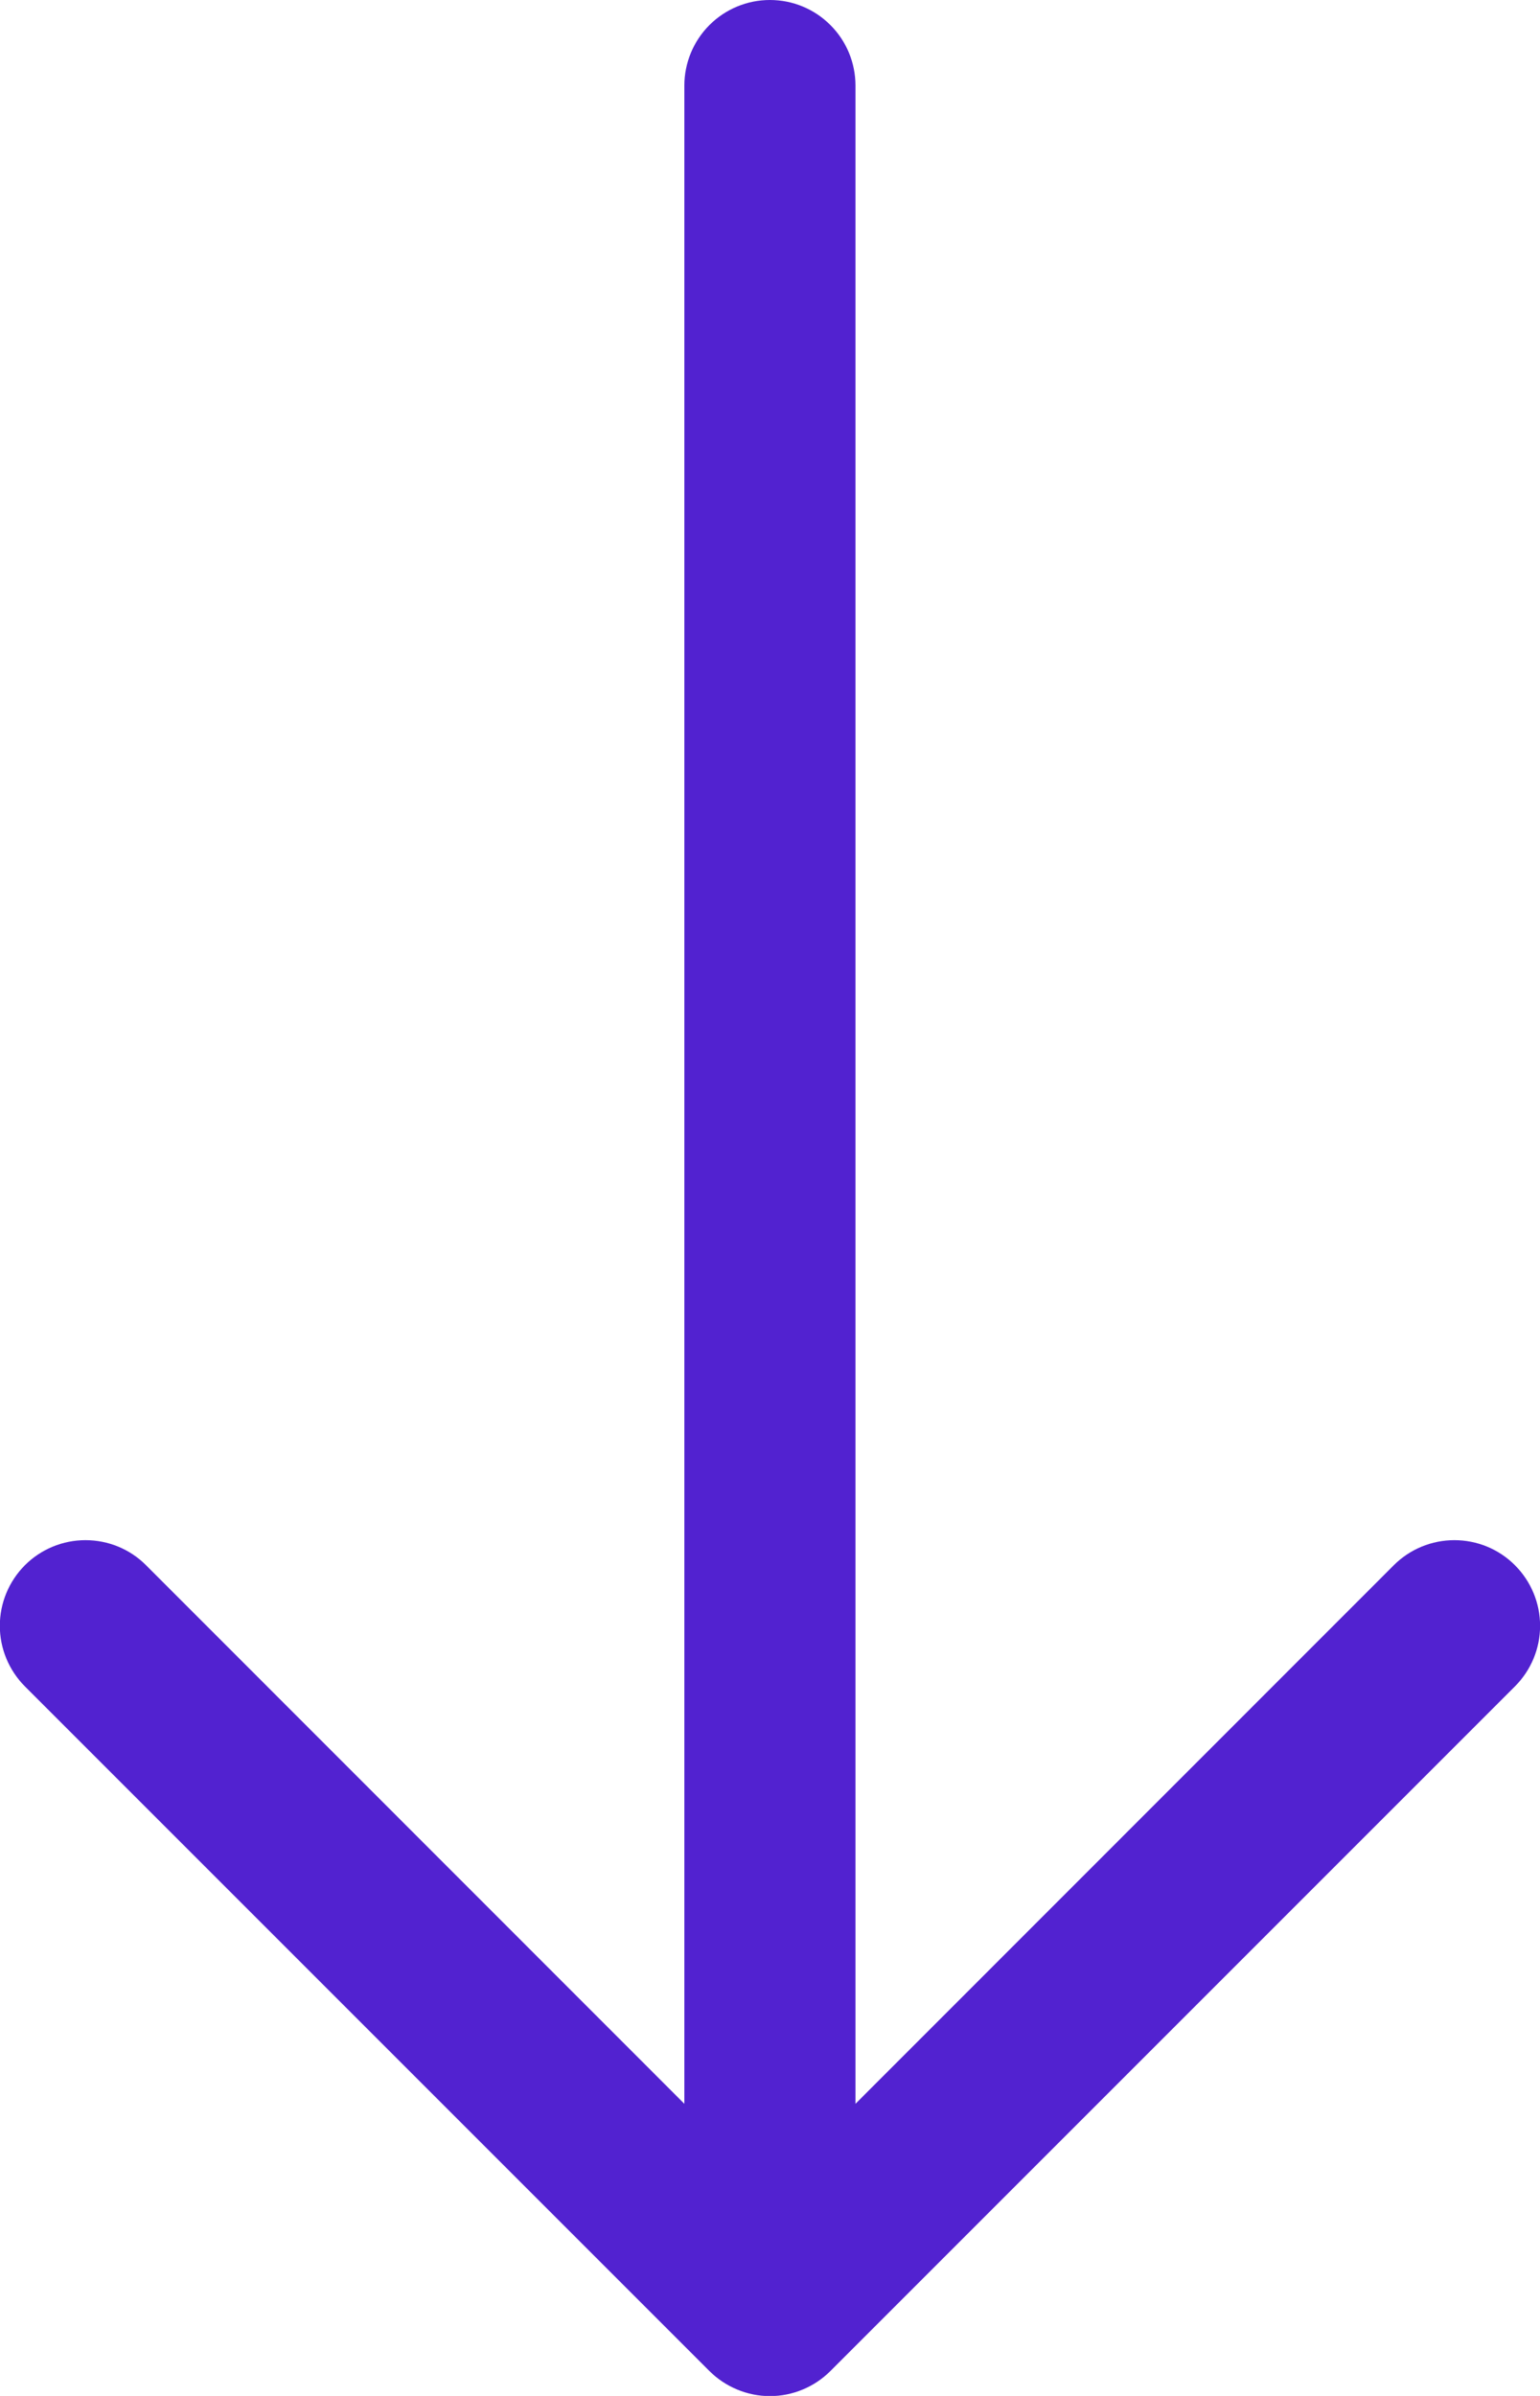 <svg width="18" height="28" viewBox="0 0 18 28" fill="none" xmlns="http://www.w3.org/2000/svg">
<path fill-rule="evenodd" clip-rule="evenodd" d="M8.999 0C9.265 0 9.519 0.105 9.706 0.293C9.894 0.48 9.999 0.735 9.999 1V24.586L16.291 18.292C16.479 18.104 16.734 17.999 16.999 17.999C17.265 17.999 17.52 18.104 17.707 18.292C17.895 18.48 18.001 18.734 18.001 19C18.001 19.266 17.895 19.52 17.707 19.708L9.707 27.708C9.614 27.801 9.504 27.875 9.383 27.925C9.261 27.976 9.131 28.002 8.999 28.002C8.868 28.002 8.738 27.976 8.616 27.925C8.495 27.875 8.384 27.801 8.291 27.708L0.291 19.708C0.104 19.52 -0.002 19.266 -0.002 19C-0.002 18.734 0.104 18.48 0.291 18.292C0.479 18.104 0.734 17.999 0.999 17.999C1.265 17.999 1.52 18.104 1.707 18.292L7.999 24.586V1C7.999 0.735 8.105 0.48 8.292 0.293C8.48 0.105 8.734 0 8.999 0Z" fill="#5222D0"/>
</svg>

